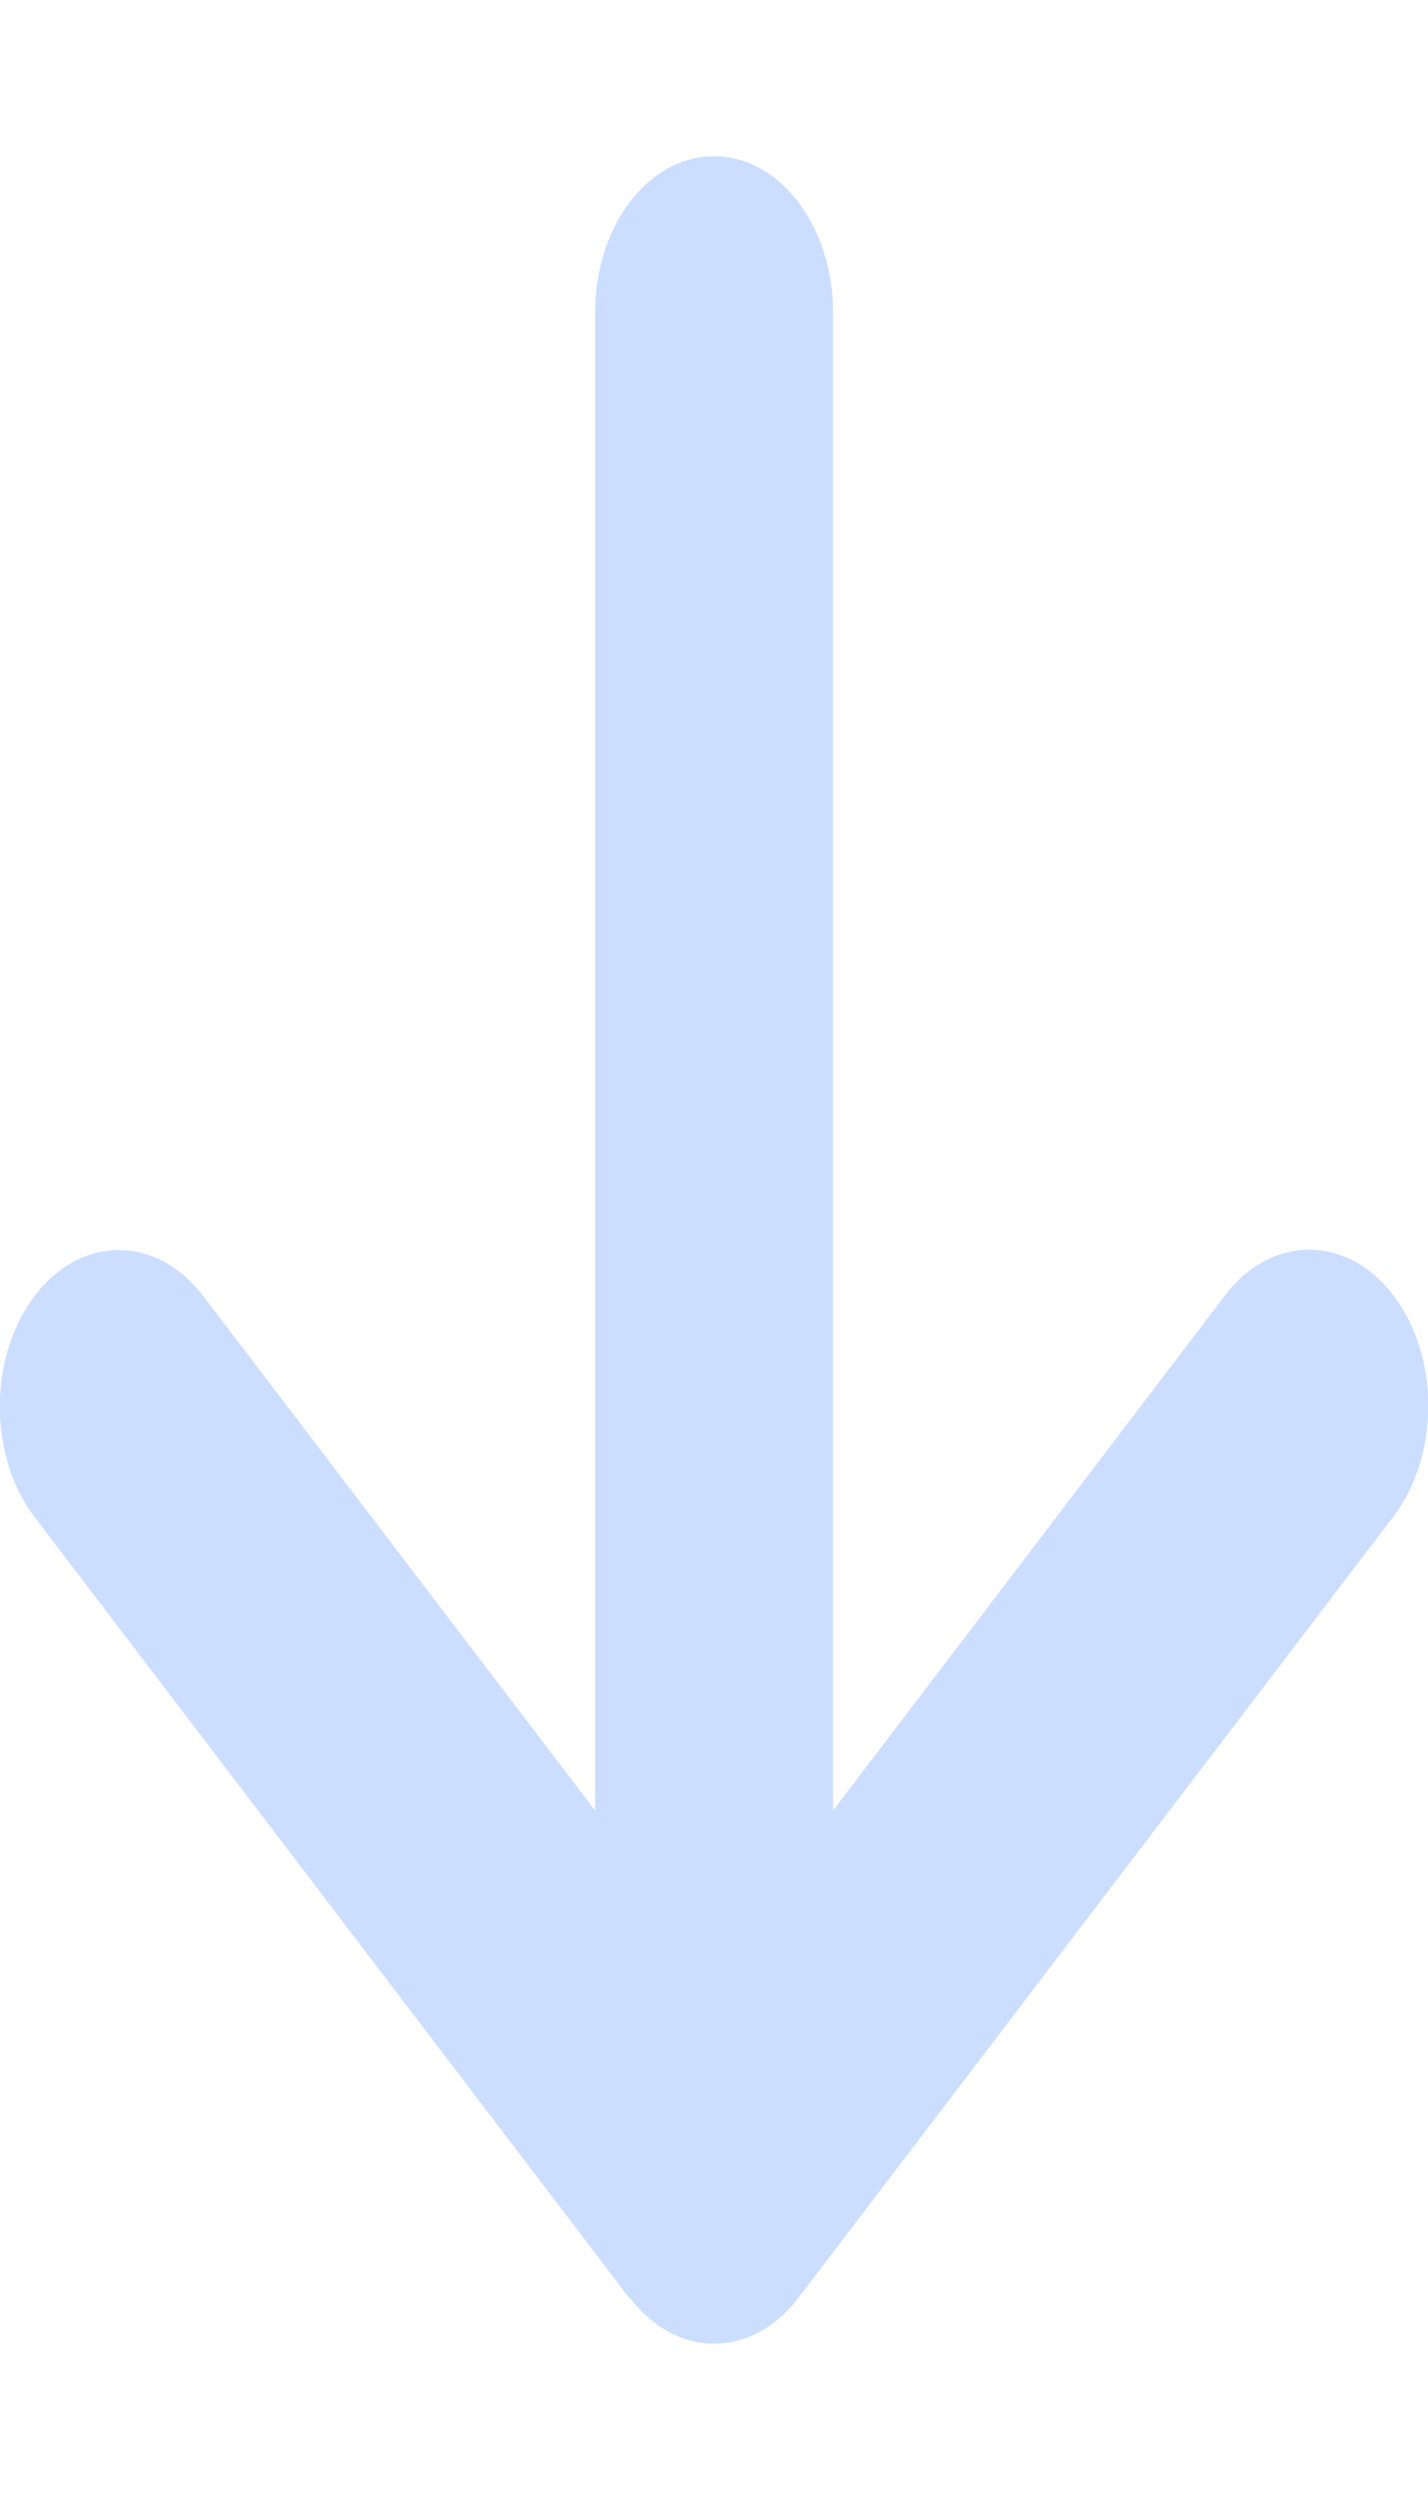 <svg width="8" height="14" viewBox="0 0 8 14" fill="none" xmlns="http://www.w3.org/2000/svg">
<g clip-path="url(#clip0_1_9793)">
<path d="M3.529 12.868C3.79 13.21 4.213 13.21 4.473 12.868L7.806 8.493C8.067 8.151 8.067 7.596 7.806 7.254C7.546 6.913 7.123 6.913 6.863 7.254L4.667 10.139L4.667 1.75C4.667 1.266 4.369 0.875 4 0.875C3.631 0.875 3.334 1.266 3.334 1.75L3.334 10.139L1.138 7.257C0.877 6.915 0.454 6.915 0.194 7.257C-0.066 7.599 -0.066 8.154 0.194 8.496L3.527 12.871L3.529 12.868Z" fill="#CCDEFF"/>
</g>
<defs>
<clipPath id="clip0_1_9793">
<rect width="8" height="14" fill="white" transform="translate(8 14) rotate(-180)"/>
</clipPath>
</defs>
</svg>
